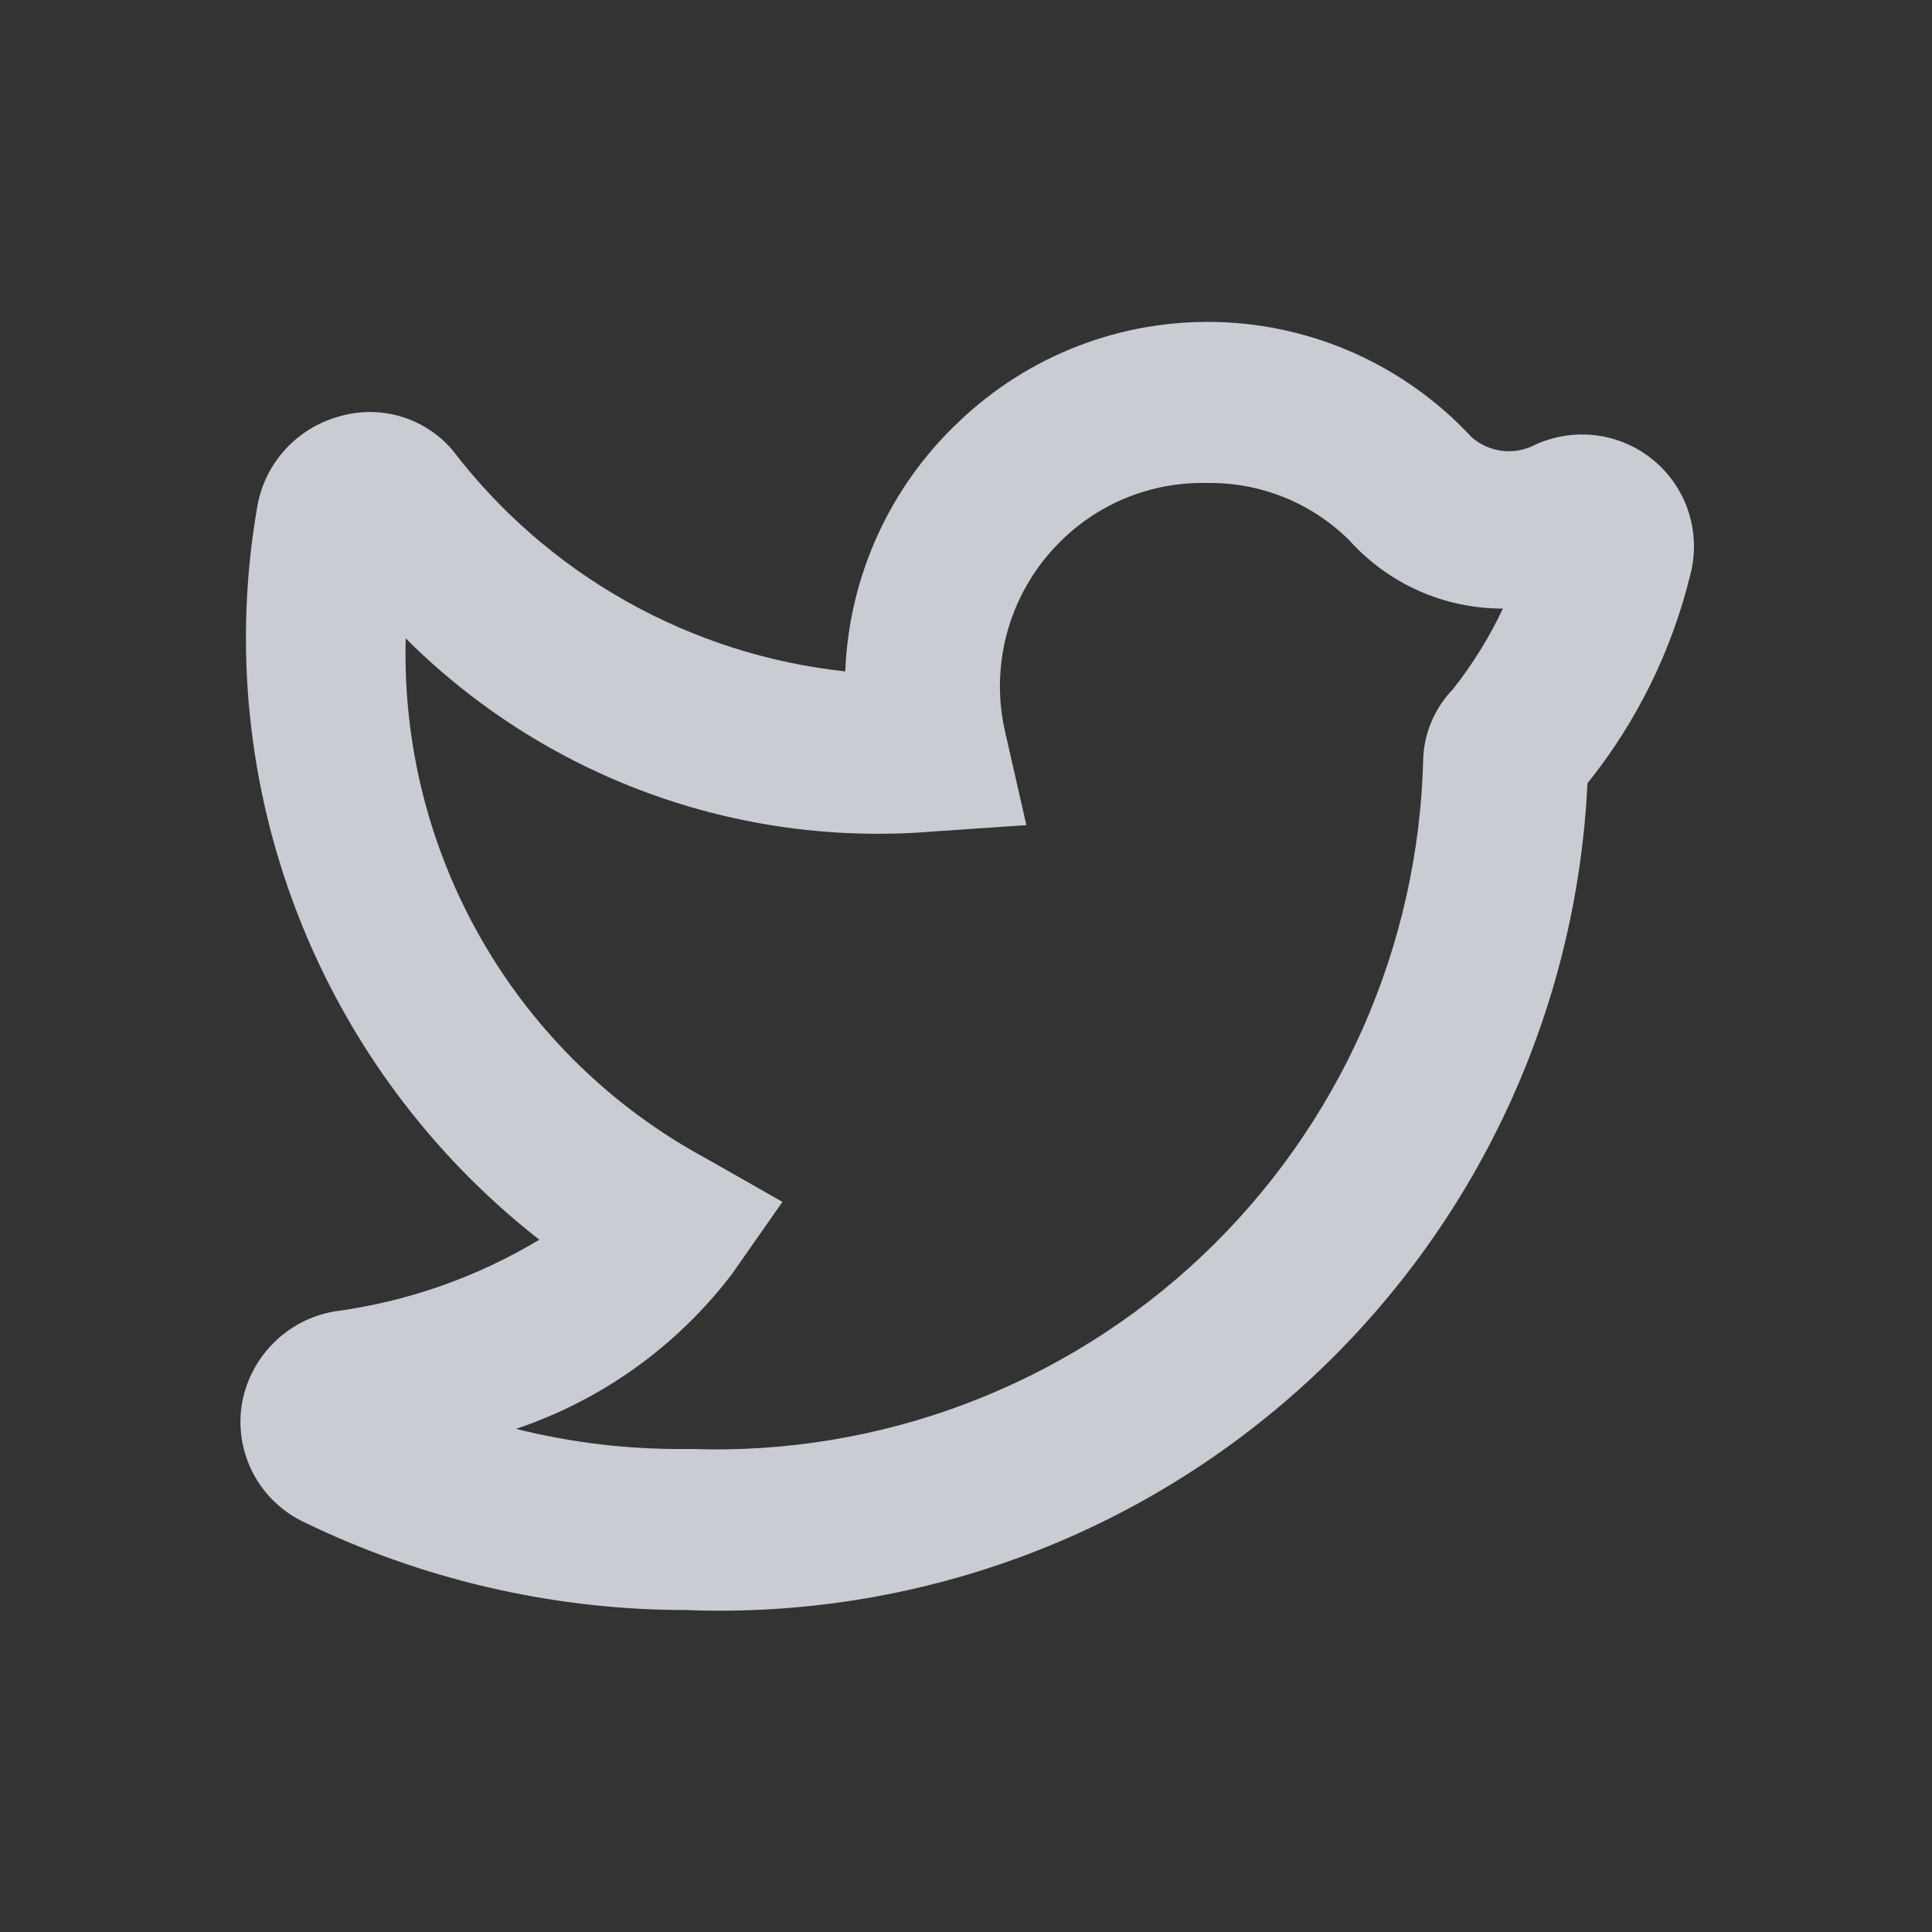 <svg width="45" height="45" viewBox="0 0 45 45" fill="none" xmlns="http://www.w3.org/2000/svg">
<rect x="0" y="0" width="45" height="45" fill="#333333" stroke="none"/>
<g opacity="0.8">
<path d="M15.956 37.5H15.806C12.784 37.474 9.806 36.776 7.087 35.456C6.587 35.221 6.176 34.833 5.912 34.347C5.649 33.861 5.549 33.304 5.625 32.756C5.708 32.205 5.963 31.695 6.354 31.297C6.744 30.9 7.251 30.636 7.8 30.544C9.485 30.319 11.106 29.751 12.562 28.875C10.033 26.898 8.086 24.273 6.928 21.279C5.769 18.285 5.442 15.034 5.981 11.869C6.054 11.368 6.27 10.898 6.602 10.516C6.935 10.133 7.37 9.855 7.856 9.713C8.329 9.564 8.836 9.558 9.312 9.694C9.789 9.831 10.215 10.105 10.537 10.481C11.633 11.917 13.008 13.115 14.582 14.001C16.155 14.888 17.892 15.445 19.688 15.638C19.773 13.429 20.723 11.341 22.331 9.825C23.134 9.056 24.083 8.454 25.121 8.055C26.159 7.656 27.266 7.468 28.378 7.501C29.489 7.534 30.583 7.788 31.596 8.248C32.608 8.709 33.519 9.366 34.275 10.181C34.472 10.355 34.717 10.466 34.977 10.5C35.238 10.533 35.503 10.488 35.737 10.369C36.184 10.158 36.682 10.079 37.173 10.14C37.663 10.201 38.126 10.401 38.508 10.715C38.889 11.03 39.173 11.446 39.327 11.916C39.48 12.386 39.497 12.89 39.375 13.369C38.943 15.15 38.123 16.815 36.975 18.244C36.722 23.578 34.37 28.595 30.433 32.203C26.496 35.81 21.292 37.714 15.956 37.5ZM15.956 33.75H16.106C18.286 33.825 20.459 33.467 22.5 32.695C24.54 31.924 26.407 30.756 27.993 29.257C29.578 27.759 30.85 25.961 31.736 23.968C32.621 21.974 33.102 19.825 33.15 17.644C33.181 17.046 33.427 16.48 33.844 16.05C34.301 15.471 34.691 14.842 35.006 14.175C34.331 14.176 33.663 14.035 33.045 13.761C32.428 13.486 31.876 13.084 31.425 12.581C30.991 12.151 30.476 11.812 29.909 11.583C29.343 11.355 28.736 11.241 28.125 11.25C27.508 11.234 26.894 11.34 26.318 11.562C25.742 11.784 25.215 12.118 24.769 12.544C24.166 13.116 23.724 13.836 23.487 14.632C23.25 15.428 23.227 16.273 23.419 17.081L23.906 19.219L21.712 19.369C19.465 19.552 17.204 19.245 15.086 18.468C12.969 17.691 11.046 16.463 9.45 14.869C9.382 17.337 9.999 19.776 11.234 21.914C12.468 24.053 14.272 25.807 16.444 26.981L18.225 27.994L17.044 29.681C15.766 31.357 14.016 32.611 12.019 33.281C13.3 33.602 14.617 33.76 15.938 33.75H15.956Z" fill="#F0F3FD"/>
</g>
</svg>
